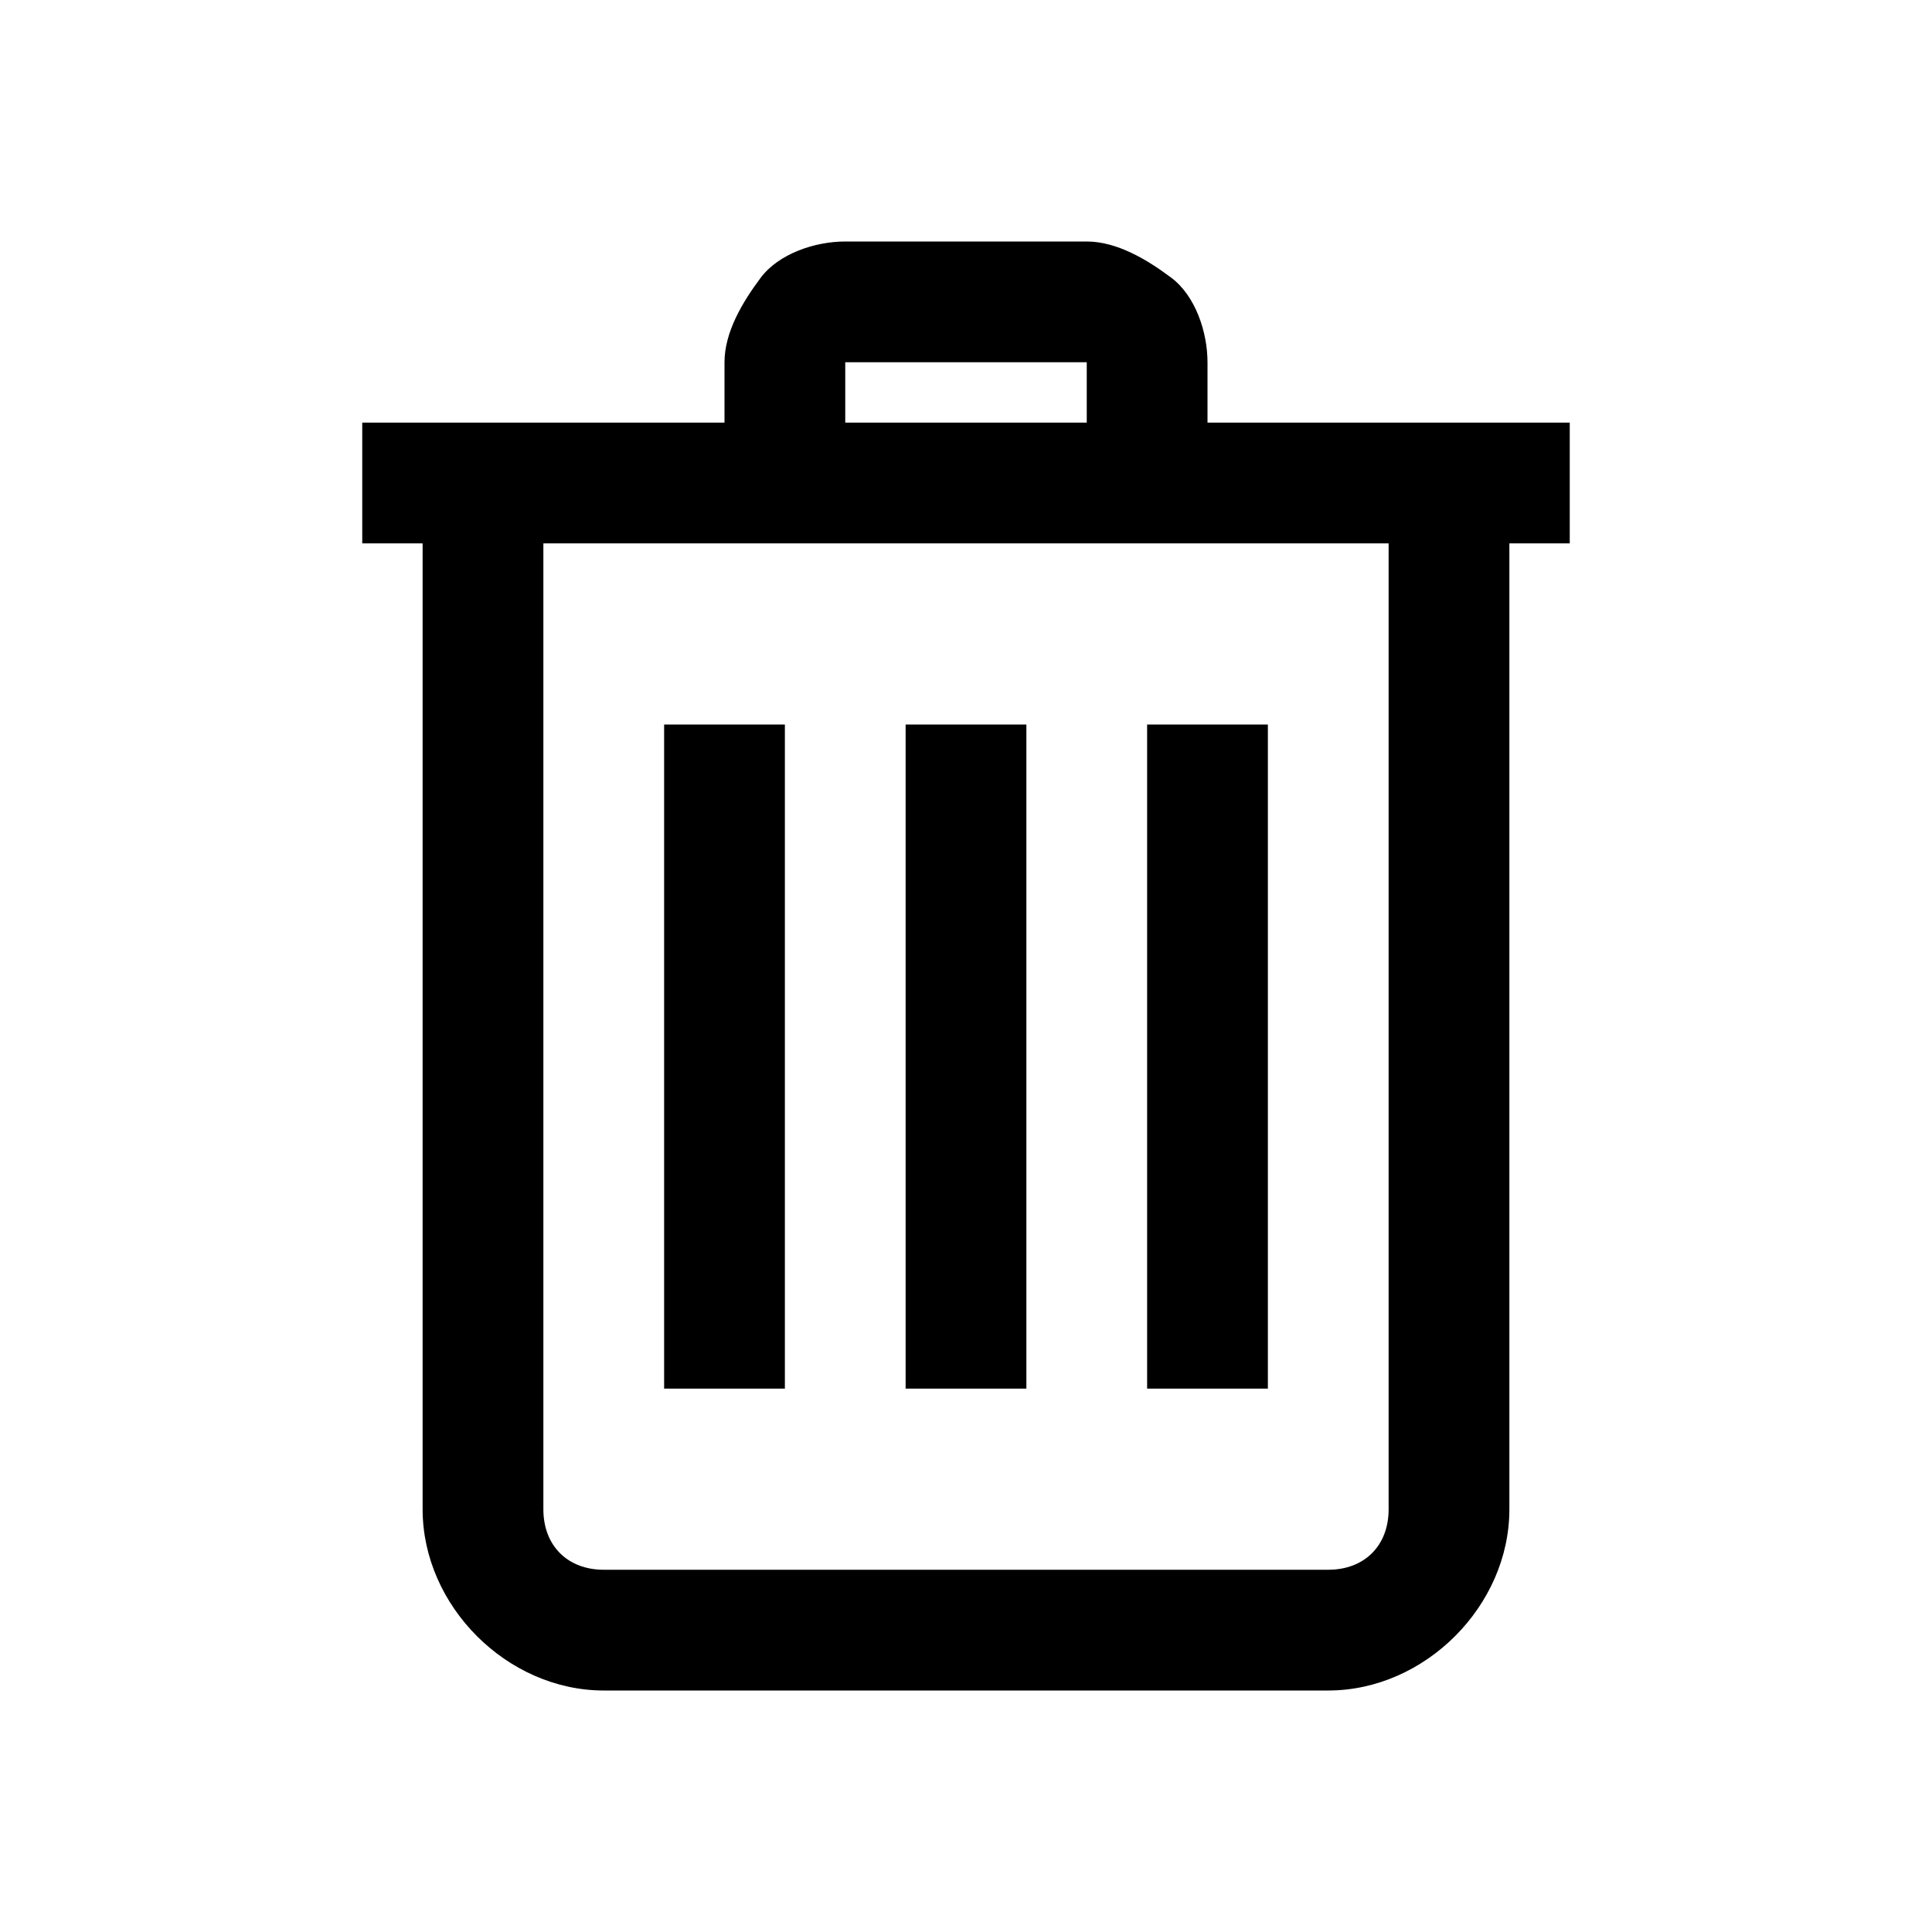 <?xml version="1.0" encoding="utf-8"?>
<!-- Generator: Adobe Illustrator 21.1.0, SVG Export Plug-In . SVG Version: 6.00 Build 0)  -->
<svg version="1.1" id="Shape_128_1_" xmlns="http://www.w3.org/2000/svg" xmlns:xlink="http://www.w3.org/1999/xlink" x="0px"
	 y="0px" viewBox="0 0 32 32" style="enable-background:new 0 0 32 32;" xml:space="preserve">
<style type="text/css">
	.st0{fill-rule:evenodd;clip-rule:evenodd;}
</style>
<g id="Shape_128">
	<g>
		<path class="st0" d="M20,7V6c0-0.5-0.2-1.1-0.6-1.4S18.5,4,18,4h-4c-0.5,0-1.1,0.2-1.4,0.6S12,5.5,12,6v1H6v2h1v16
			c0,1.6,1.4,3,3,3h12c1.6,0,3-1.4,3-3V9h1V7H20z M14,6h4v1h-4V6z M23,25c0,0.6-0.4,1-1,1H10c-0.6,0-1-0.4-1-1V9h14V25z M21,12h-2
			v11h2V12z M17,12h-2v11h2V12z M13,12h-2v11h2V12z"/>
	</g>
</g>
</svg>
